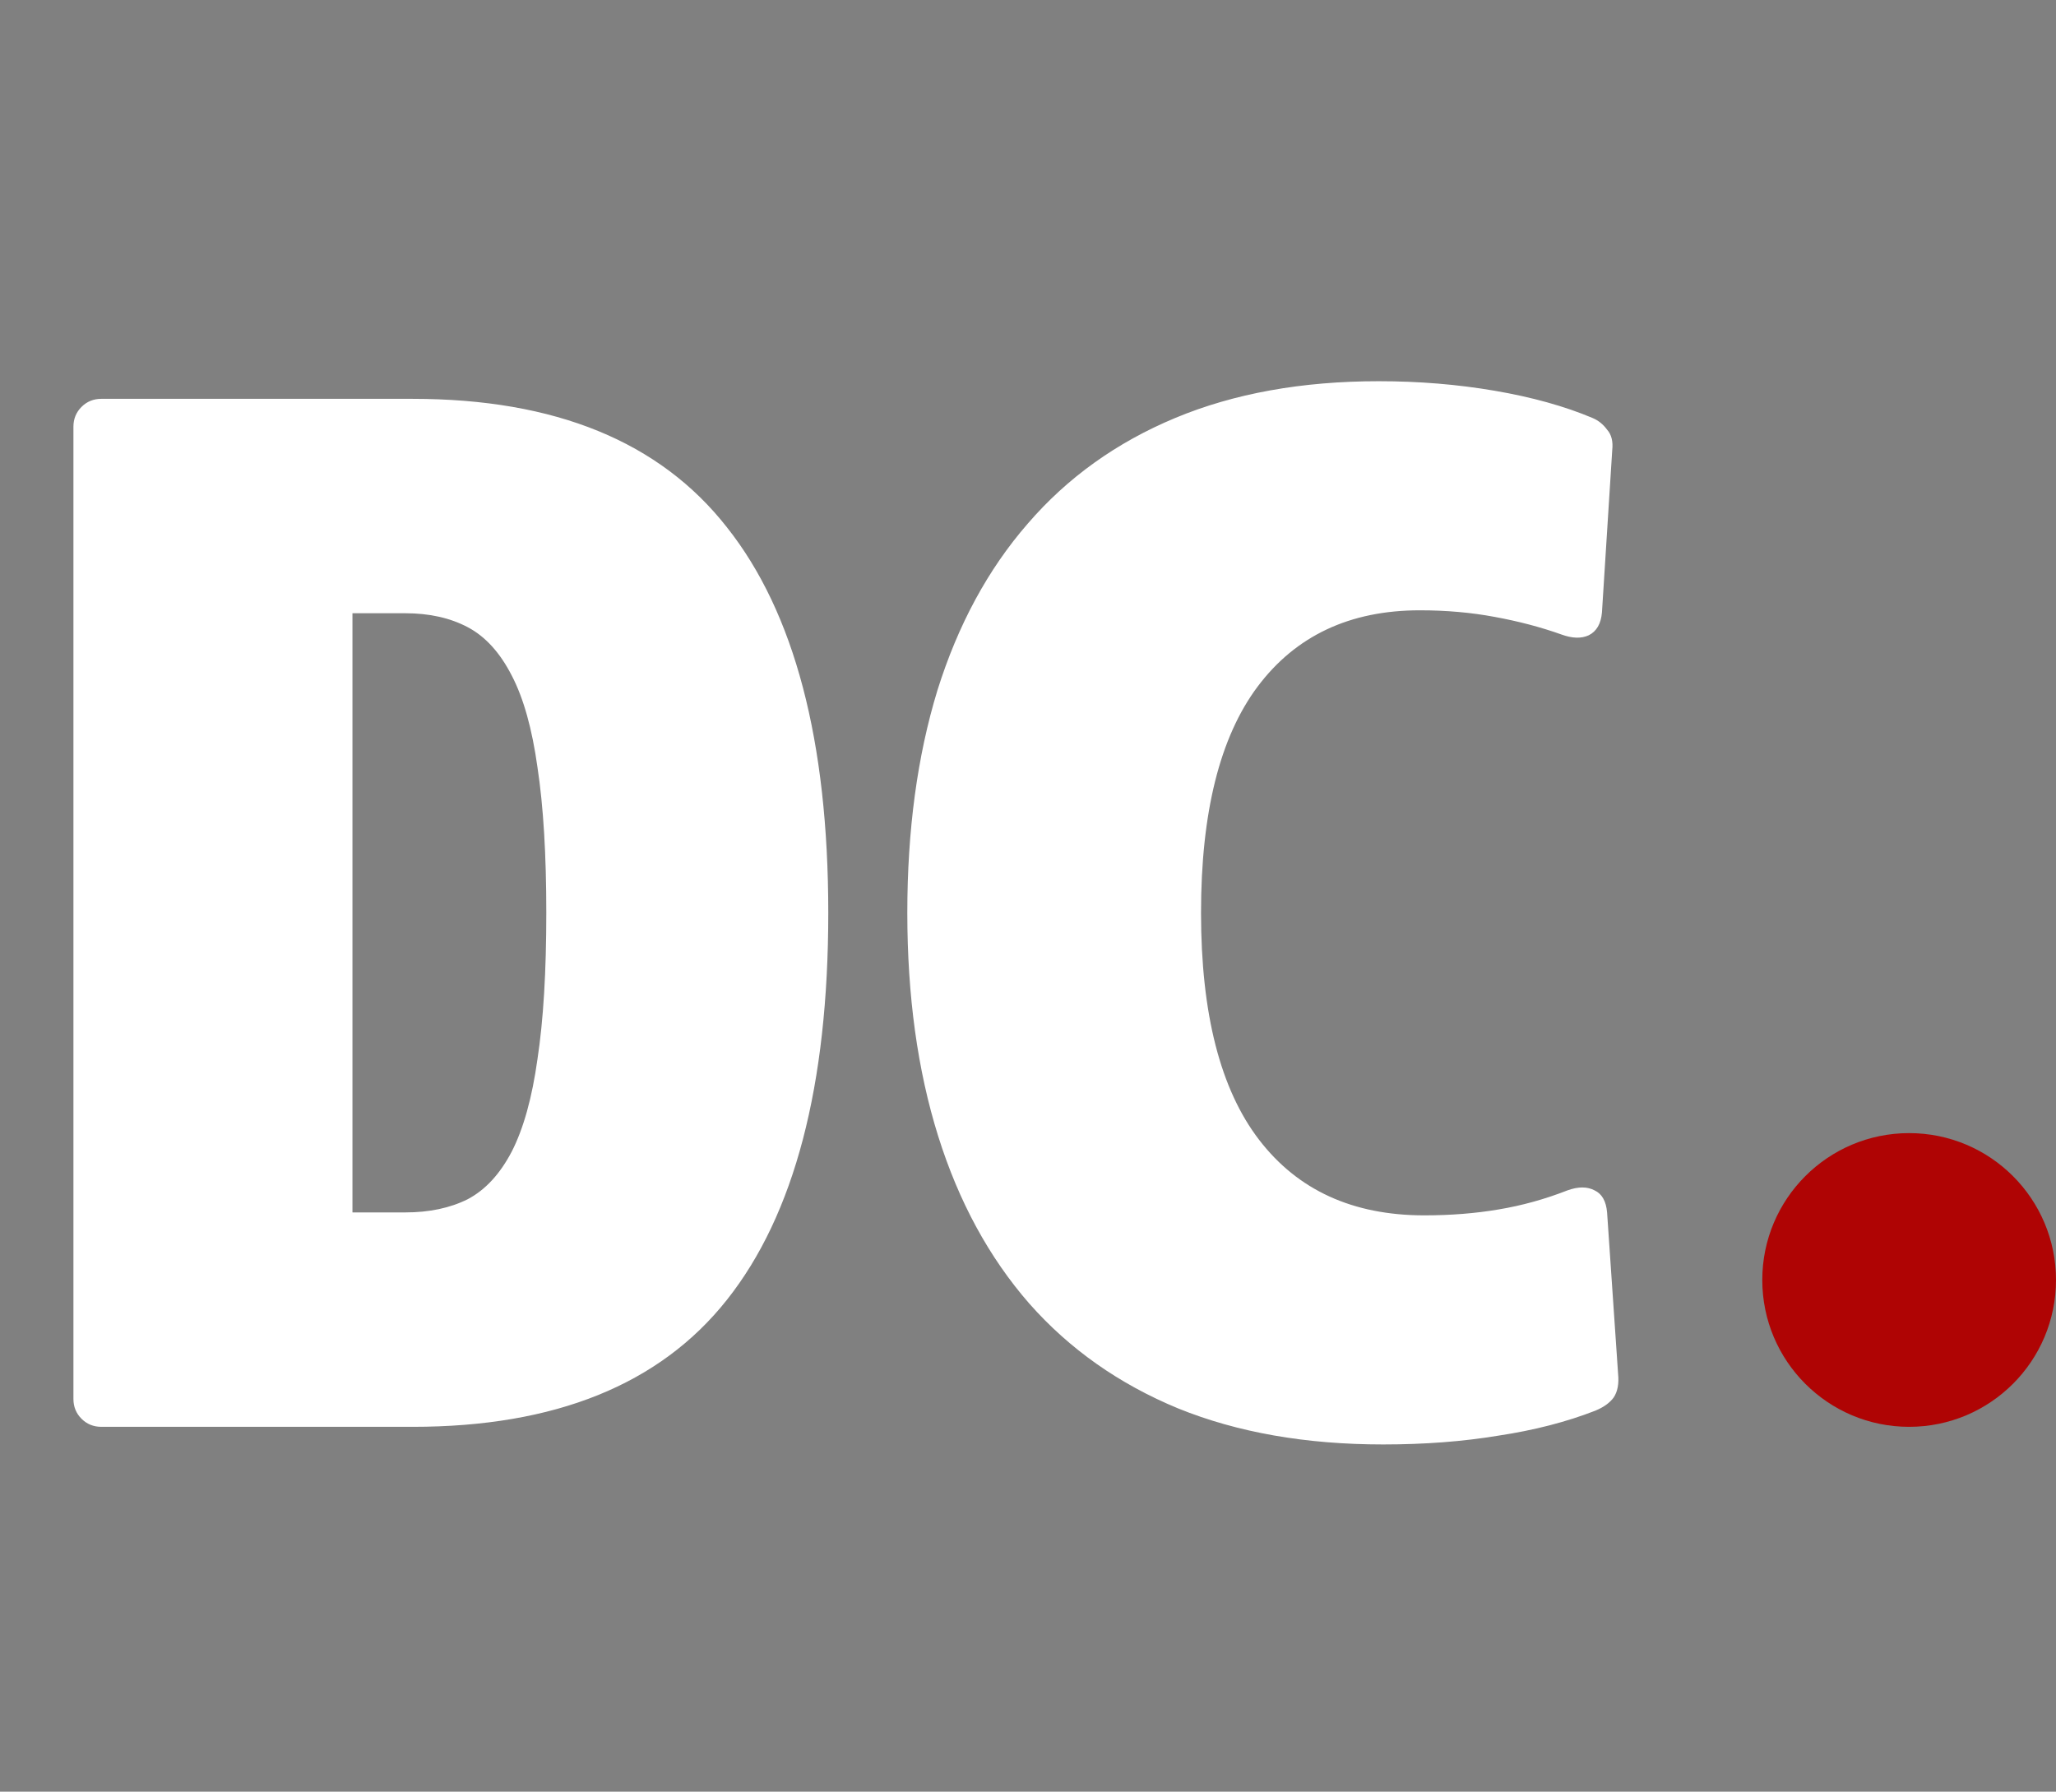 <svg width="70" height="61" viewBox="0 0 70 61" fill="none" xmlns="http://www.w3.org/2000/svg">
<rect x="0" y="0" width="70" height="61" fill="#808080" stroke="none"/>
<path d="M18.6 31.079C18.6 29.096 18.5 27.446 18.3 26.129C18.117 24.812 17.825 23.771 17.425 23.004C17.025 22.221 16.525 21.671 15.925 21.354C15.325 21.037 14.617 20.879 13.8 20.879H12V41.279H13.8C14.617 41.279 15.325 41.129 15.925 40.829C16.525 40.512 17.025 39.971 17.425 39.204C17.825 38.421 18.117 37.371 18.3 36.054C18.5 34.737 18.6 33.079 18.6 31.079ZM14.05 13.579C18.9 13.579 22.467 15.037 24.75 17.954C27.05 20.854 28.2 25.229 28.2 31.079C28.2 36.962 27.05 41.354 24.75 44.254C22.467 47.137 18.9 48.579 14.05 48.579H3.45C3.183 48.579 2.958 48.487 2.775 48.304C2.592 48.121 2.5 47.896 2.5 47.629V14.529C2.5 14.262 2.592 14.037 2.775 13.854C2.958 13.671 3.183 13.579 3.45 13.579H14.05ZM53.366 40.529C53.733 40.396 54.041 40.396 54.291 40.529C54.541 40.646 54.683 40.896 54.716 41.279L55.091 46.779C55.124 47.112 55.074 47.379 54.941 47.579C54.808 47.762 54.599 47.912 54.316 48.029C53.333 48.412 52.233 48.696 51.016 48.879C49.816 49.079 48.508 49.179 47.091 49.179C44.458 49.179 42.133 48.771 40.116 47.954C38.099 47.121 36.408 45.929 35.041 44.379C33.674 42.812 32.641 40.912 31.941 38.679C31.241 36.446 30.891 33.912 30.891 31.079C30.891 28.262 31.233 25.737 31.916 23.504C32.616 21.271 33.641 19.379 34.991 17.829C36.341 16.262 38.016 15.062 40.016 14.229C42.016 13.396 44.324 12.979 46.941 12.979C48.308 12.979 49.624 13.087 50.891 13.304C52.158 13.521 53.266 13.829 54.216 14.229C54.416 14.312 54.583 14.446 54.716 14.629C54.866 14.796 54.924 15.029 54.891 15.329L54.541 20.854C54.508 21.237 54.358 21.496 54.091 21.629C53.841 21.746 53.533 21.737 53.166 21.604C52.466 21.354 51.708 21.154 50.891 21.004C50.091 20.854 49.241 20.779 48.341 20.779C45.958 20.779 44.116 21.646 42.816 23.379C41.533 25.096 40.891 27.662 40.891 31.079C40.891 34.512 41.549 37.087 42.866 38.804C44.183 40.521 46.058 41.379 48.491 41.379C49.391 41.379 50.233 41.312 51.016 41.179C51.816 41.046 52.599 40.829 53.366 40.529Z" fill="white"/>
<circle cx="65" cy="43.579" r="5" fill="#AF0404"/>
</svg>
